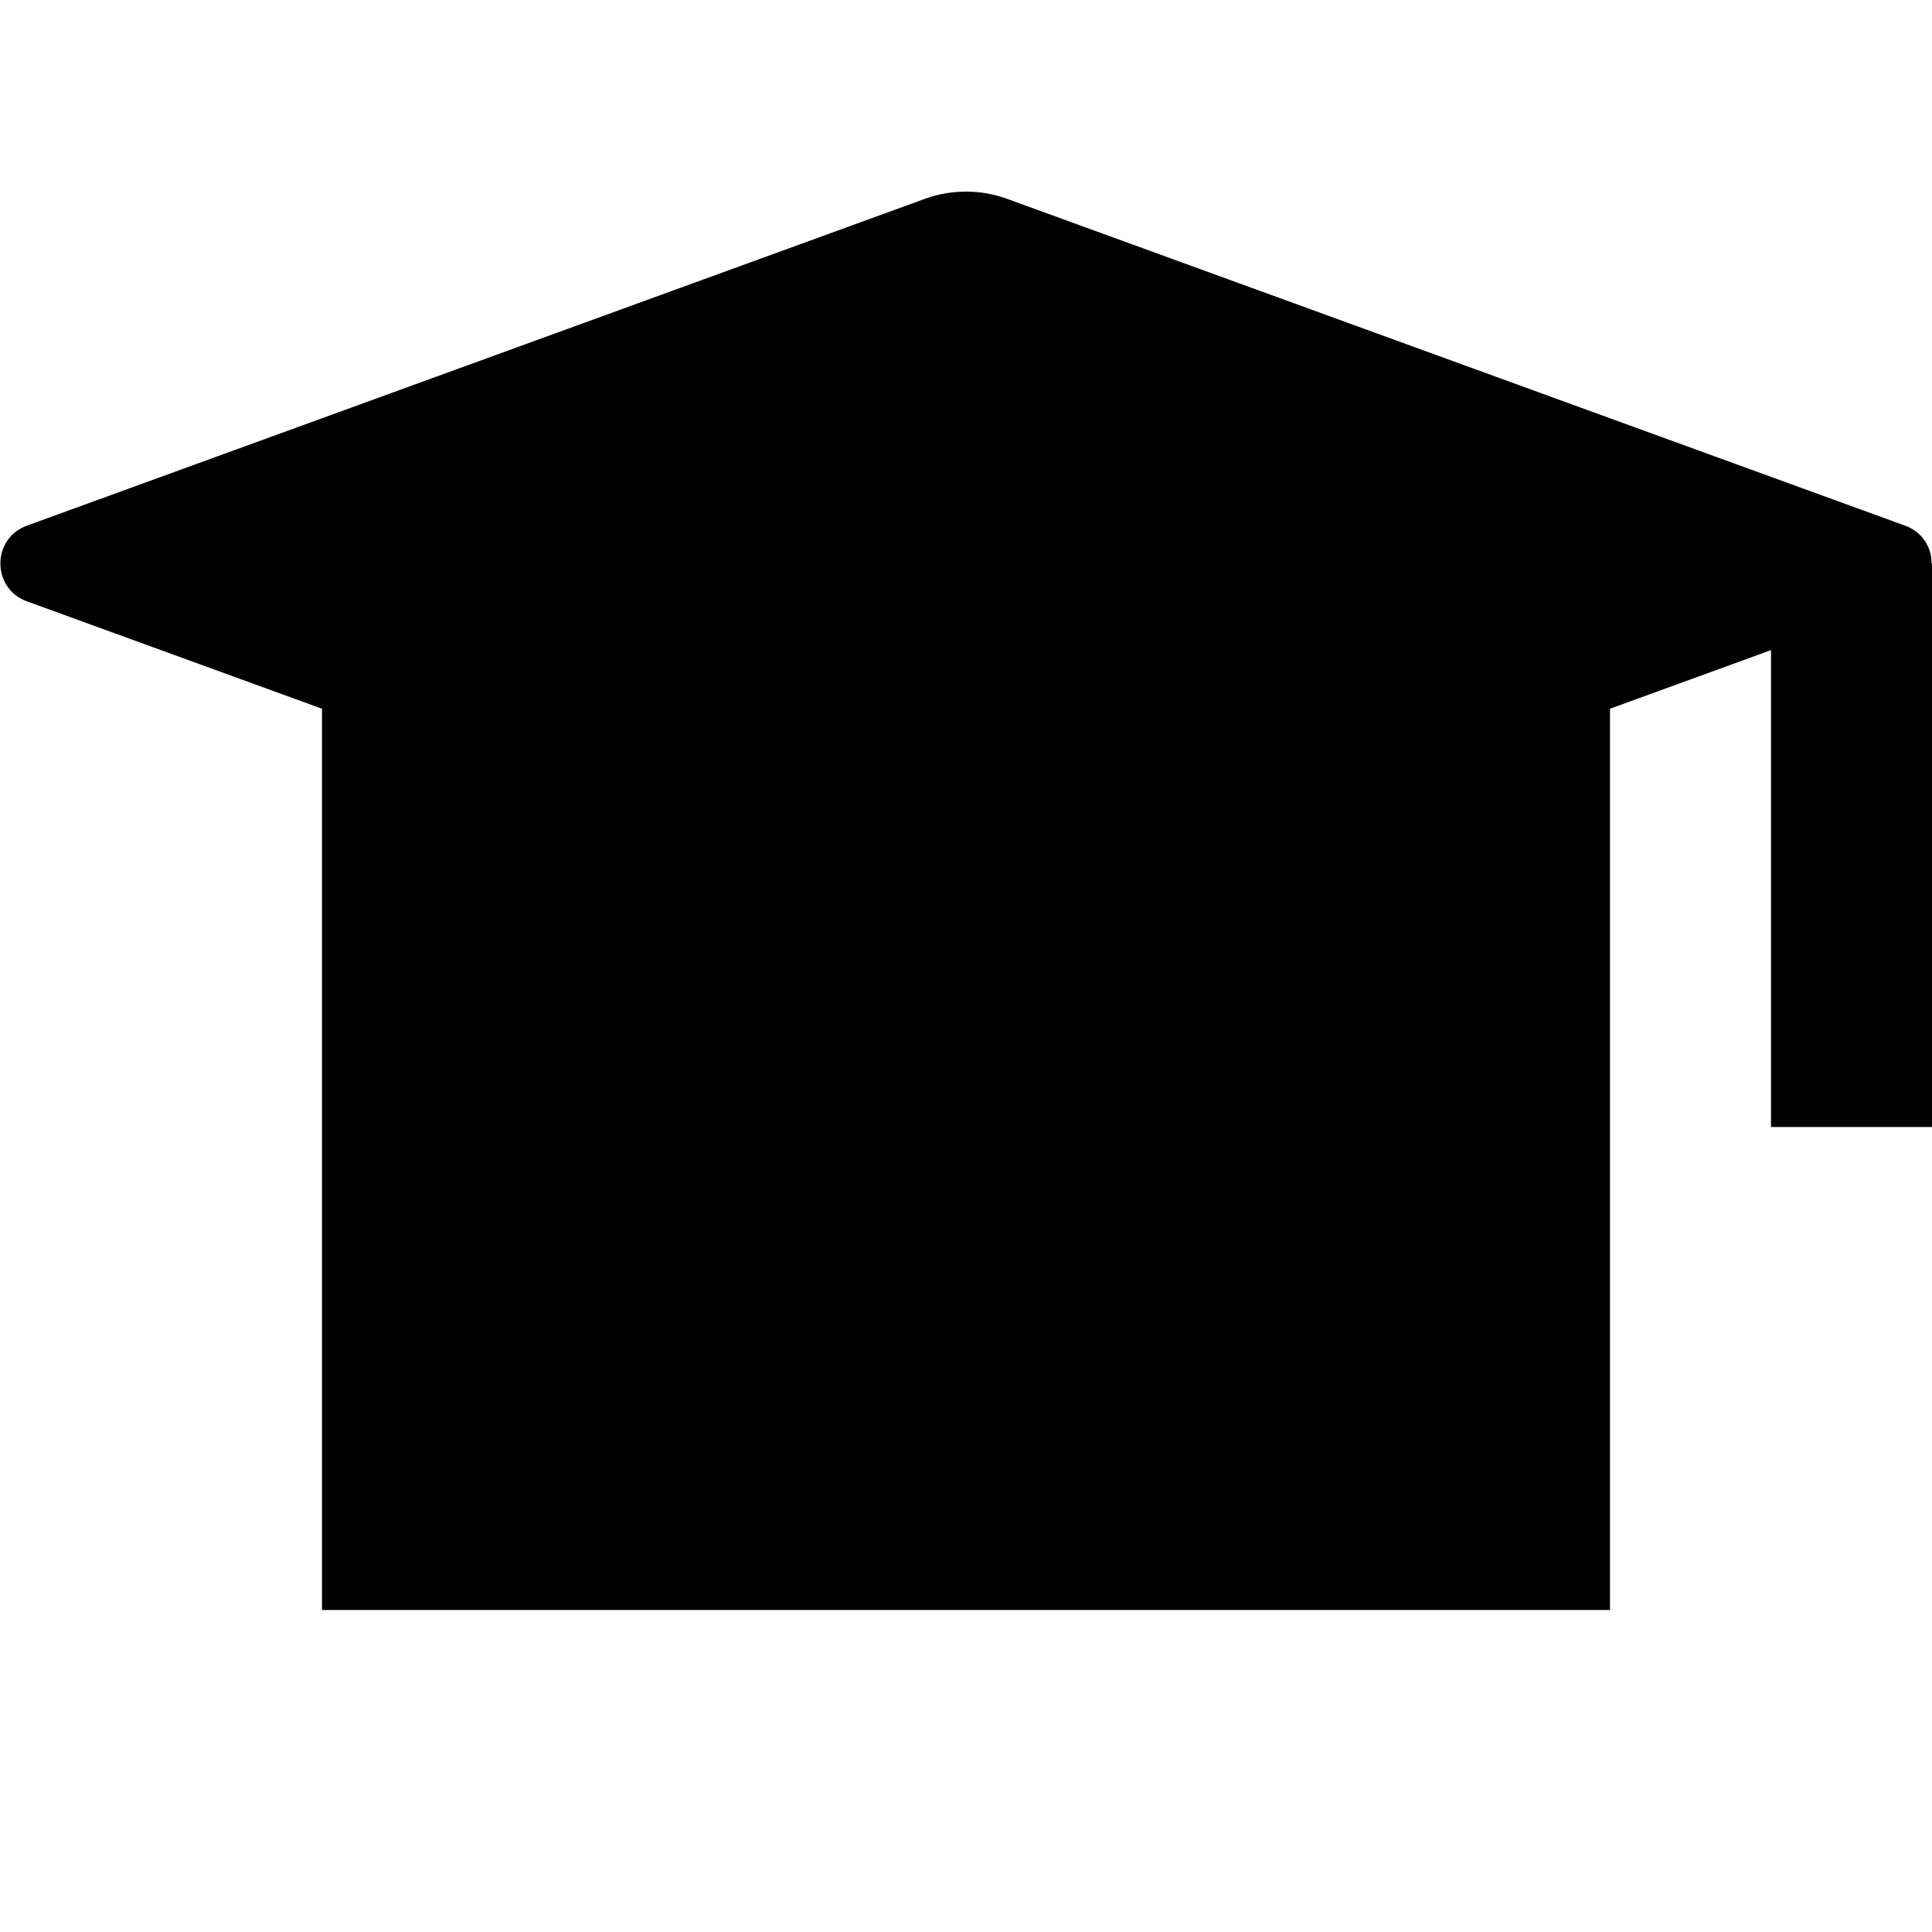 <svg xmlns="http://www.w3.org/2000/svg" width="24" height="24" viewBox="0 0 24 24" fill="none"><rect width="24" height="24" fill="none"/>
<path d="M11.487 2.471C11.819 2.35 12.182 2.35 12.513 2.471L23.666 6.53C23.886 6.61 23.996 6.805 23.995 7H24V14H22V8.076L20 8.804V20H4V8.804L0.334 7.47C-0.105 7.31 -0.105 6.69 0.334 6.53L11.487 2.471Z" fill="black"/>
</svg>

